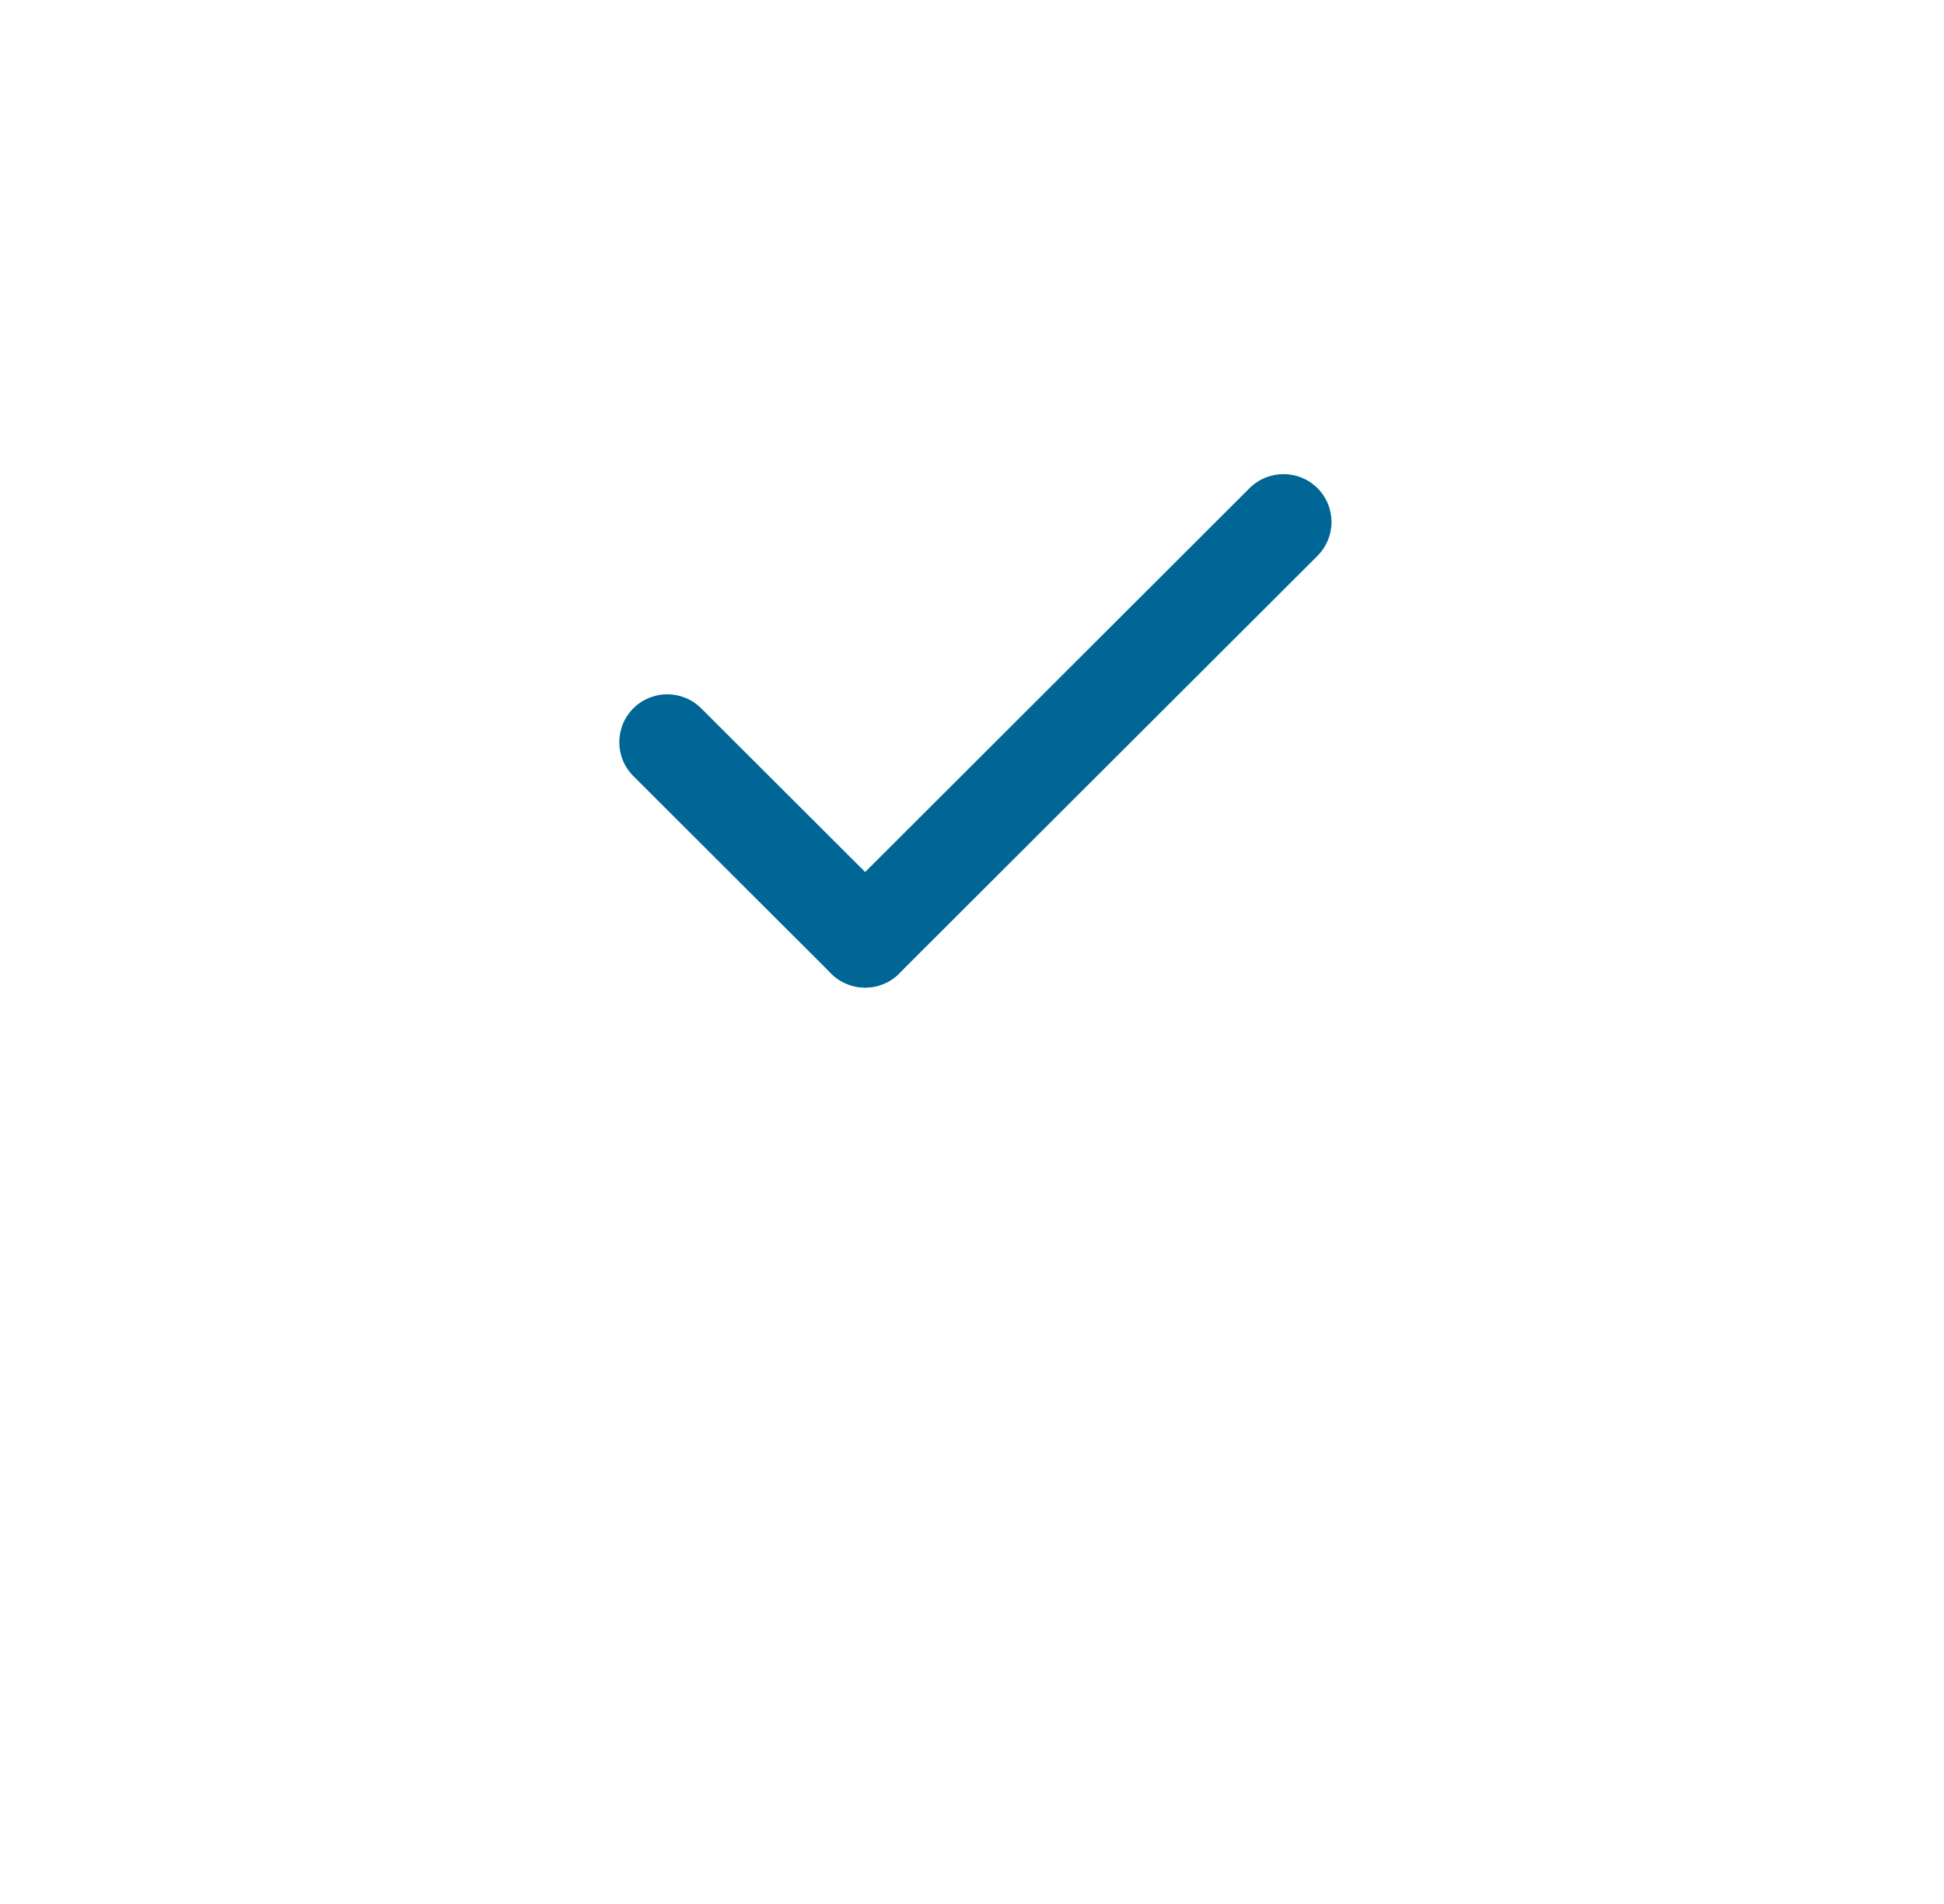 <svg width="49px" height="48px" viewBox="-2 -2 49 48" version="1.1" xmlns="http://www.w3.org/2000/svg" xmlns:xlink="http://www.w3.org/1999/xlink">
    <defs></defs>
    <path d="M15.674,15.857 L20.661,20.837 C21.133,21.308 21.133,22.073 20.661,22.544 C20.189,23.016 19.423,23.016 18.951,22.544 L13.964,17.565 C13.492,17.093 13.492,16.329 13.964,15.857 C14.436,15.386 15.202,15.386 15.674,15.857" id="Fill-3" stroke="none" fill="#006695" fill-rule="evenodd"></path>
    <path d="M31.207,12.014 L20.662,22.544 C20.19,23.015 19.424,23.015 18.952,22.544 C18.48,22.072 18.48,21.309 18.952,20.837 L29.497,10.306 C29.969,9.835 30.735,9.835 31.207,10.306 C31.68,10.778 31.68,11.542 31.207,12.014" id="Fill-5" stroke="none" fill="#006695" fill-rule="evenodd"></path>
</svg>